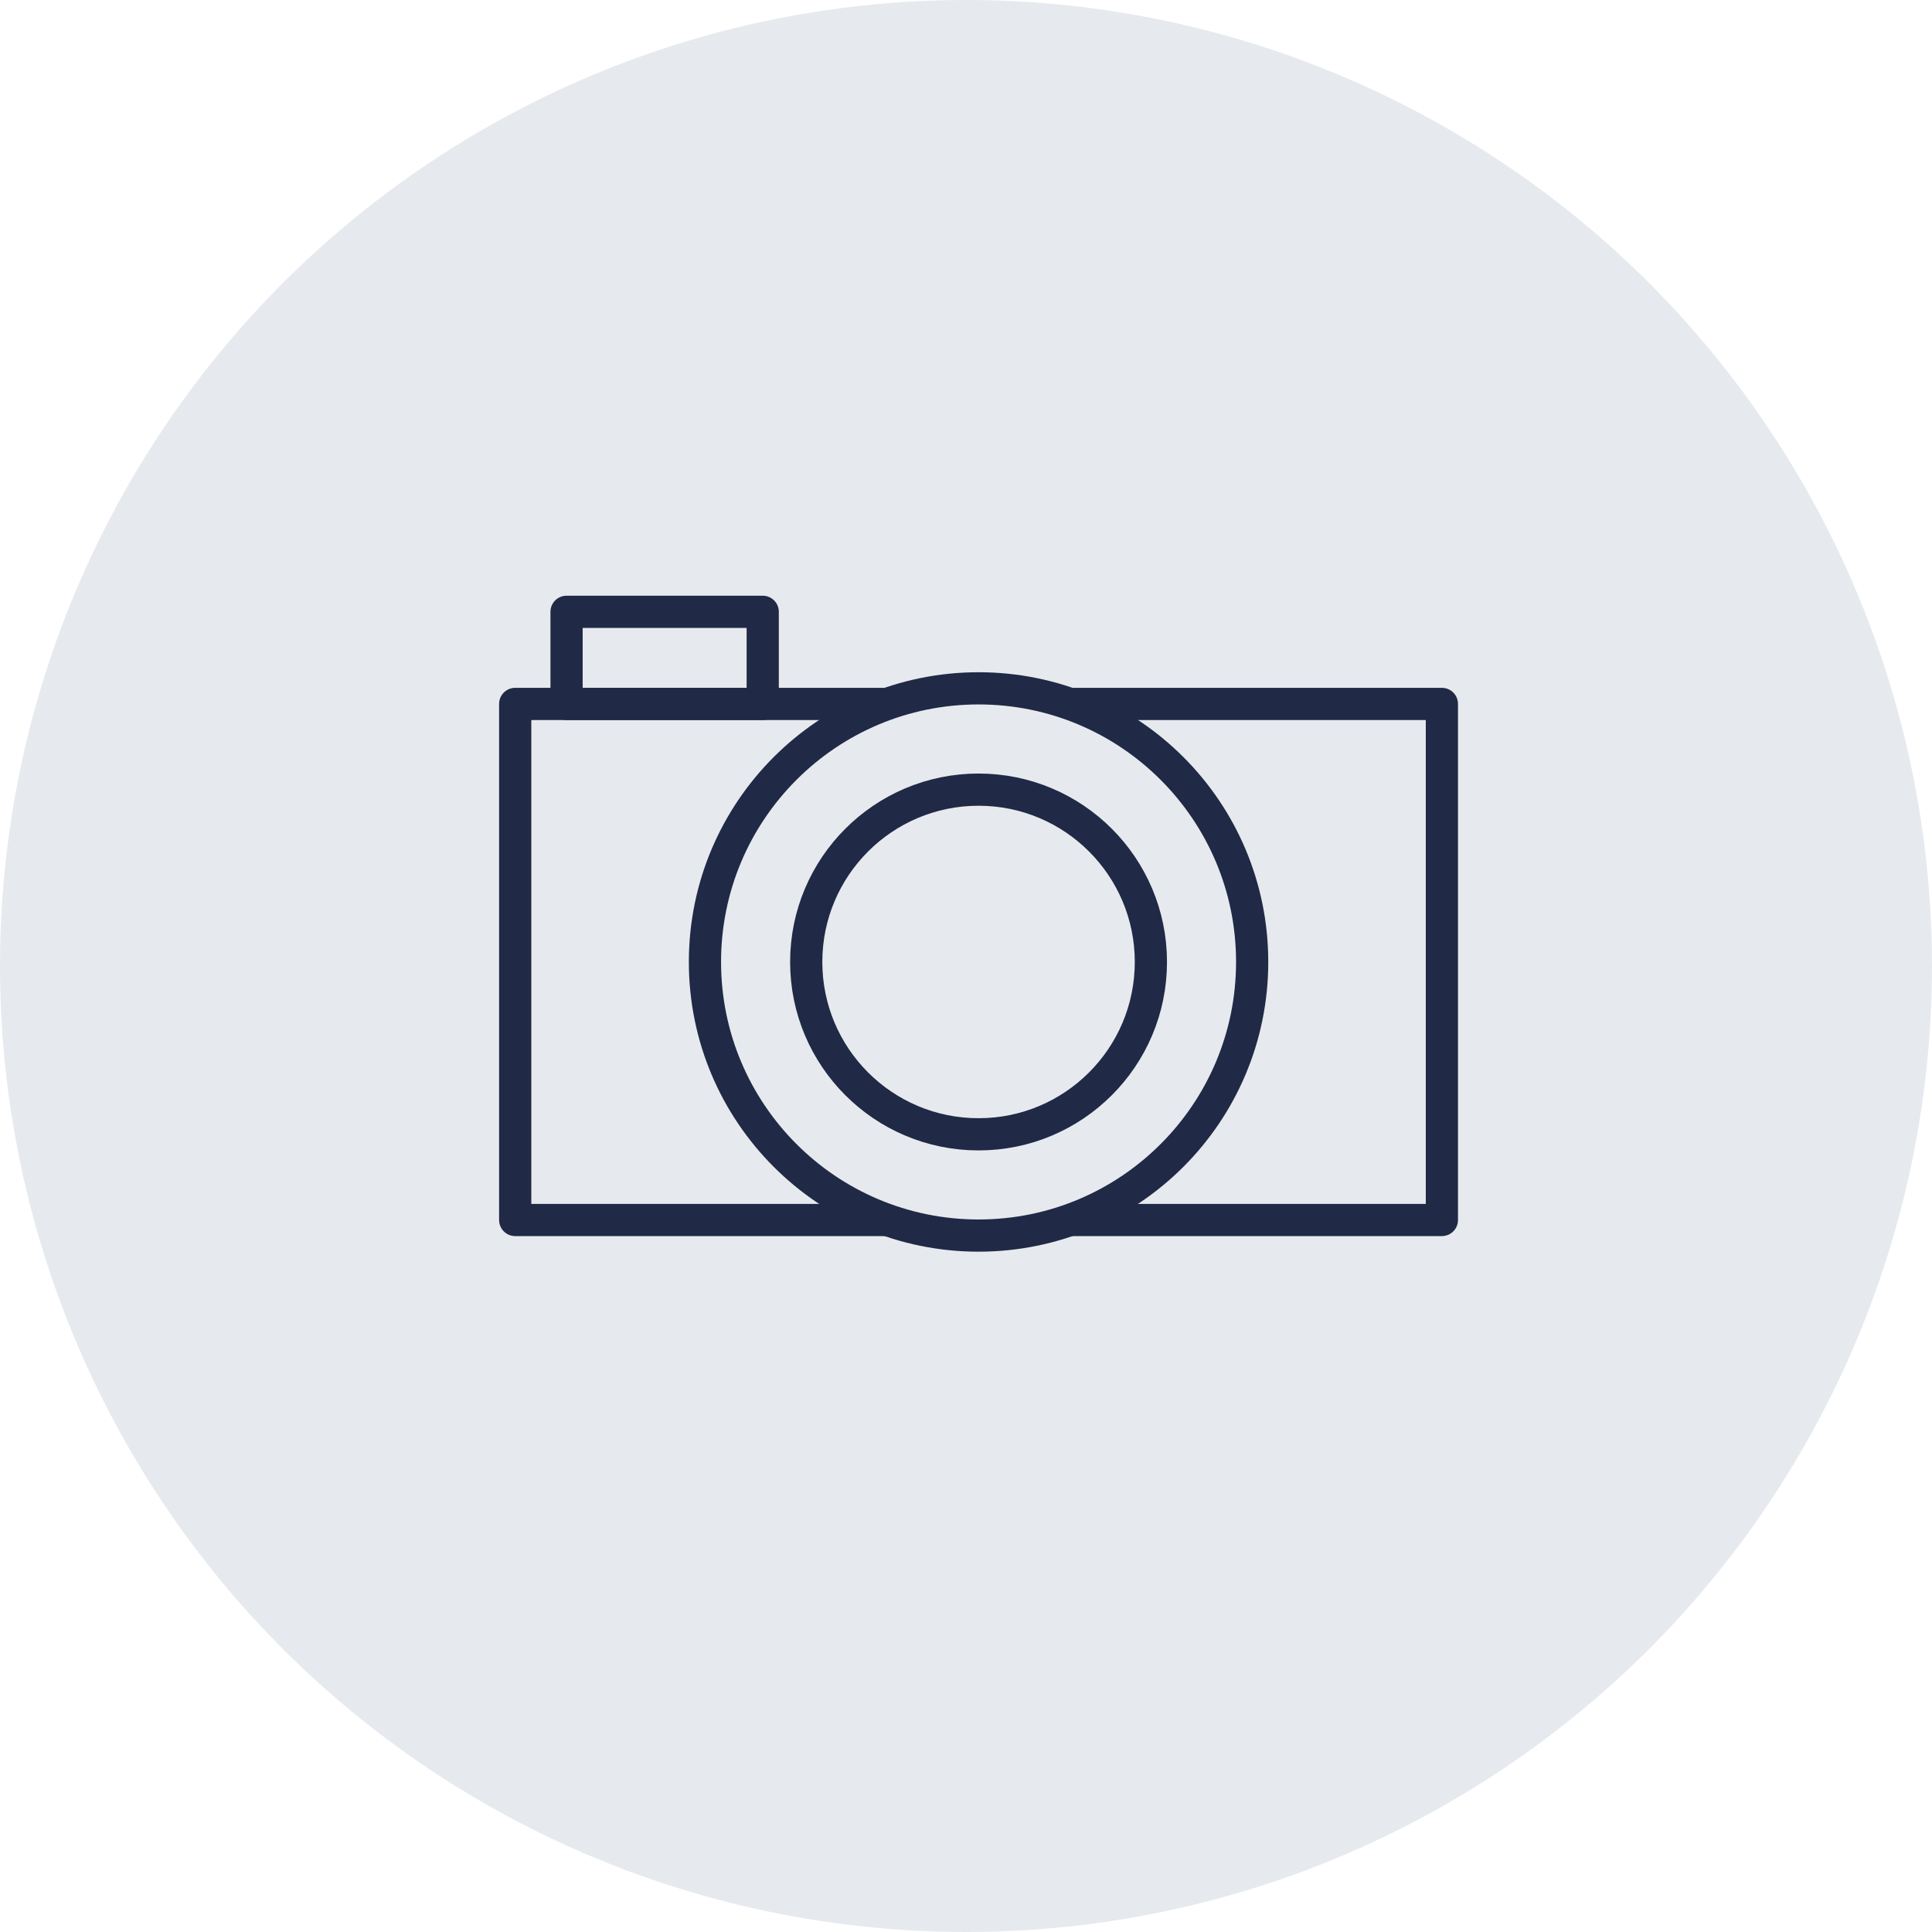 <svg width="60" height="60" viewBox="0 0 60 60" fill="none" xmlns="http://www.w3.org/2000/svg">
<circle cx="30" cy="30" r="30" fill="#E6EAEE"/>
<path d="M27.515 37.888H16V21.861H27.515" stroke="#202945" stroke-miterlimit="10" stroke-linejoin="round"/>
<path d="M33.265 37.888H44.779V21.861H33.265" stroke="#202945" stroke-miterlimit="10" stroke-linejoin="round"/>
<path d="M30.39 38.372C35.083 38.372 38.887 34.567 38.887 29.874C38.887 25.181 35.083 21.377 30.39 21.377C25.697 21.377 21.893 25.181 21.893 29.874C21.893 34.567 25.697 38.372 30.39 38.372Z" stroke="#202945" stroke-miterlimit="10" stroke-linejoin="round"/>
<path d="M30.39 35.227C33.346 35.227 35.742 32.831 35.742 29.875C35.742 26.919 33.346 24.523 30.39 24.523C27.434 24.523 25.038 26.919 25.038 29.875C25.038 32.831 27.434 35.227 30.39 35.227Z" stroke="#202945" stroke-miterlimit="10" stroke-linejoin="round"/>
<path d="M23.687 19H17.595V21.861H23.687V19Z" stroke="#202945" stroke-miterlimit="10" stroke-linejoin="round"/>
</svg>
